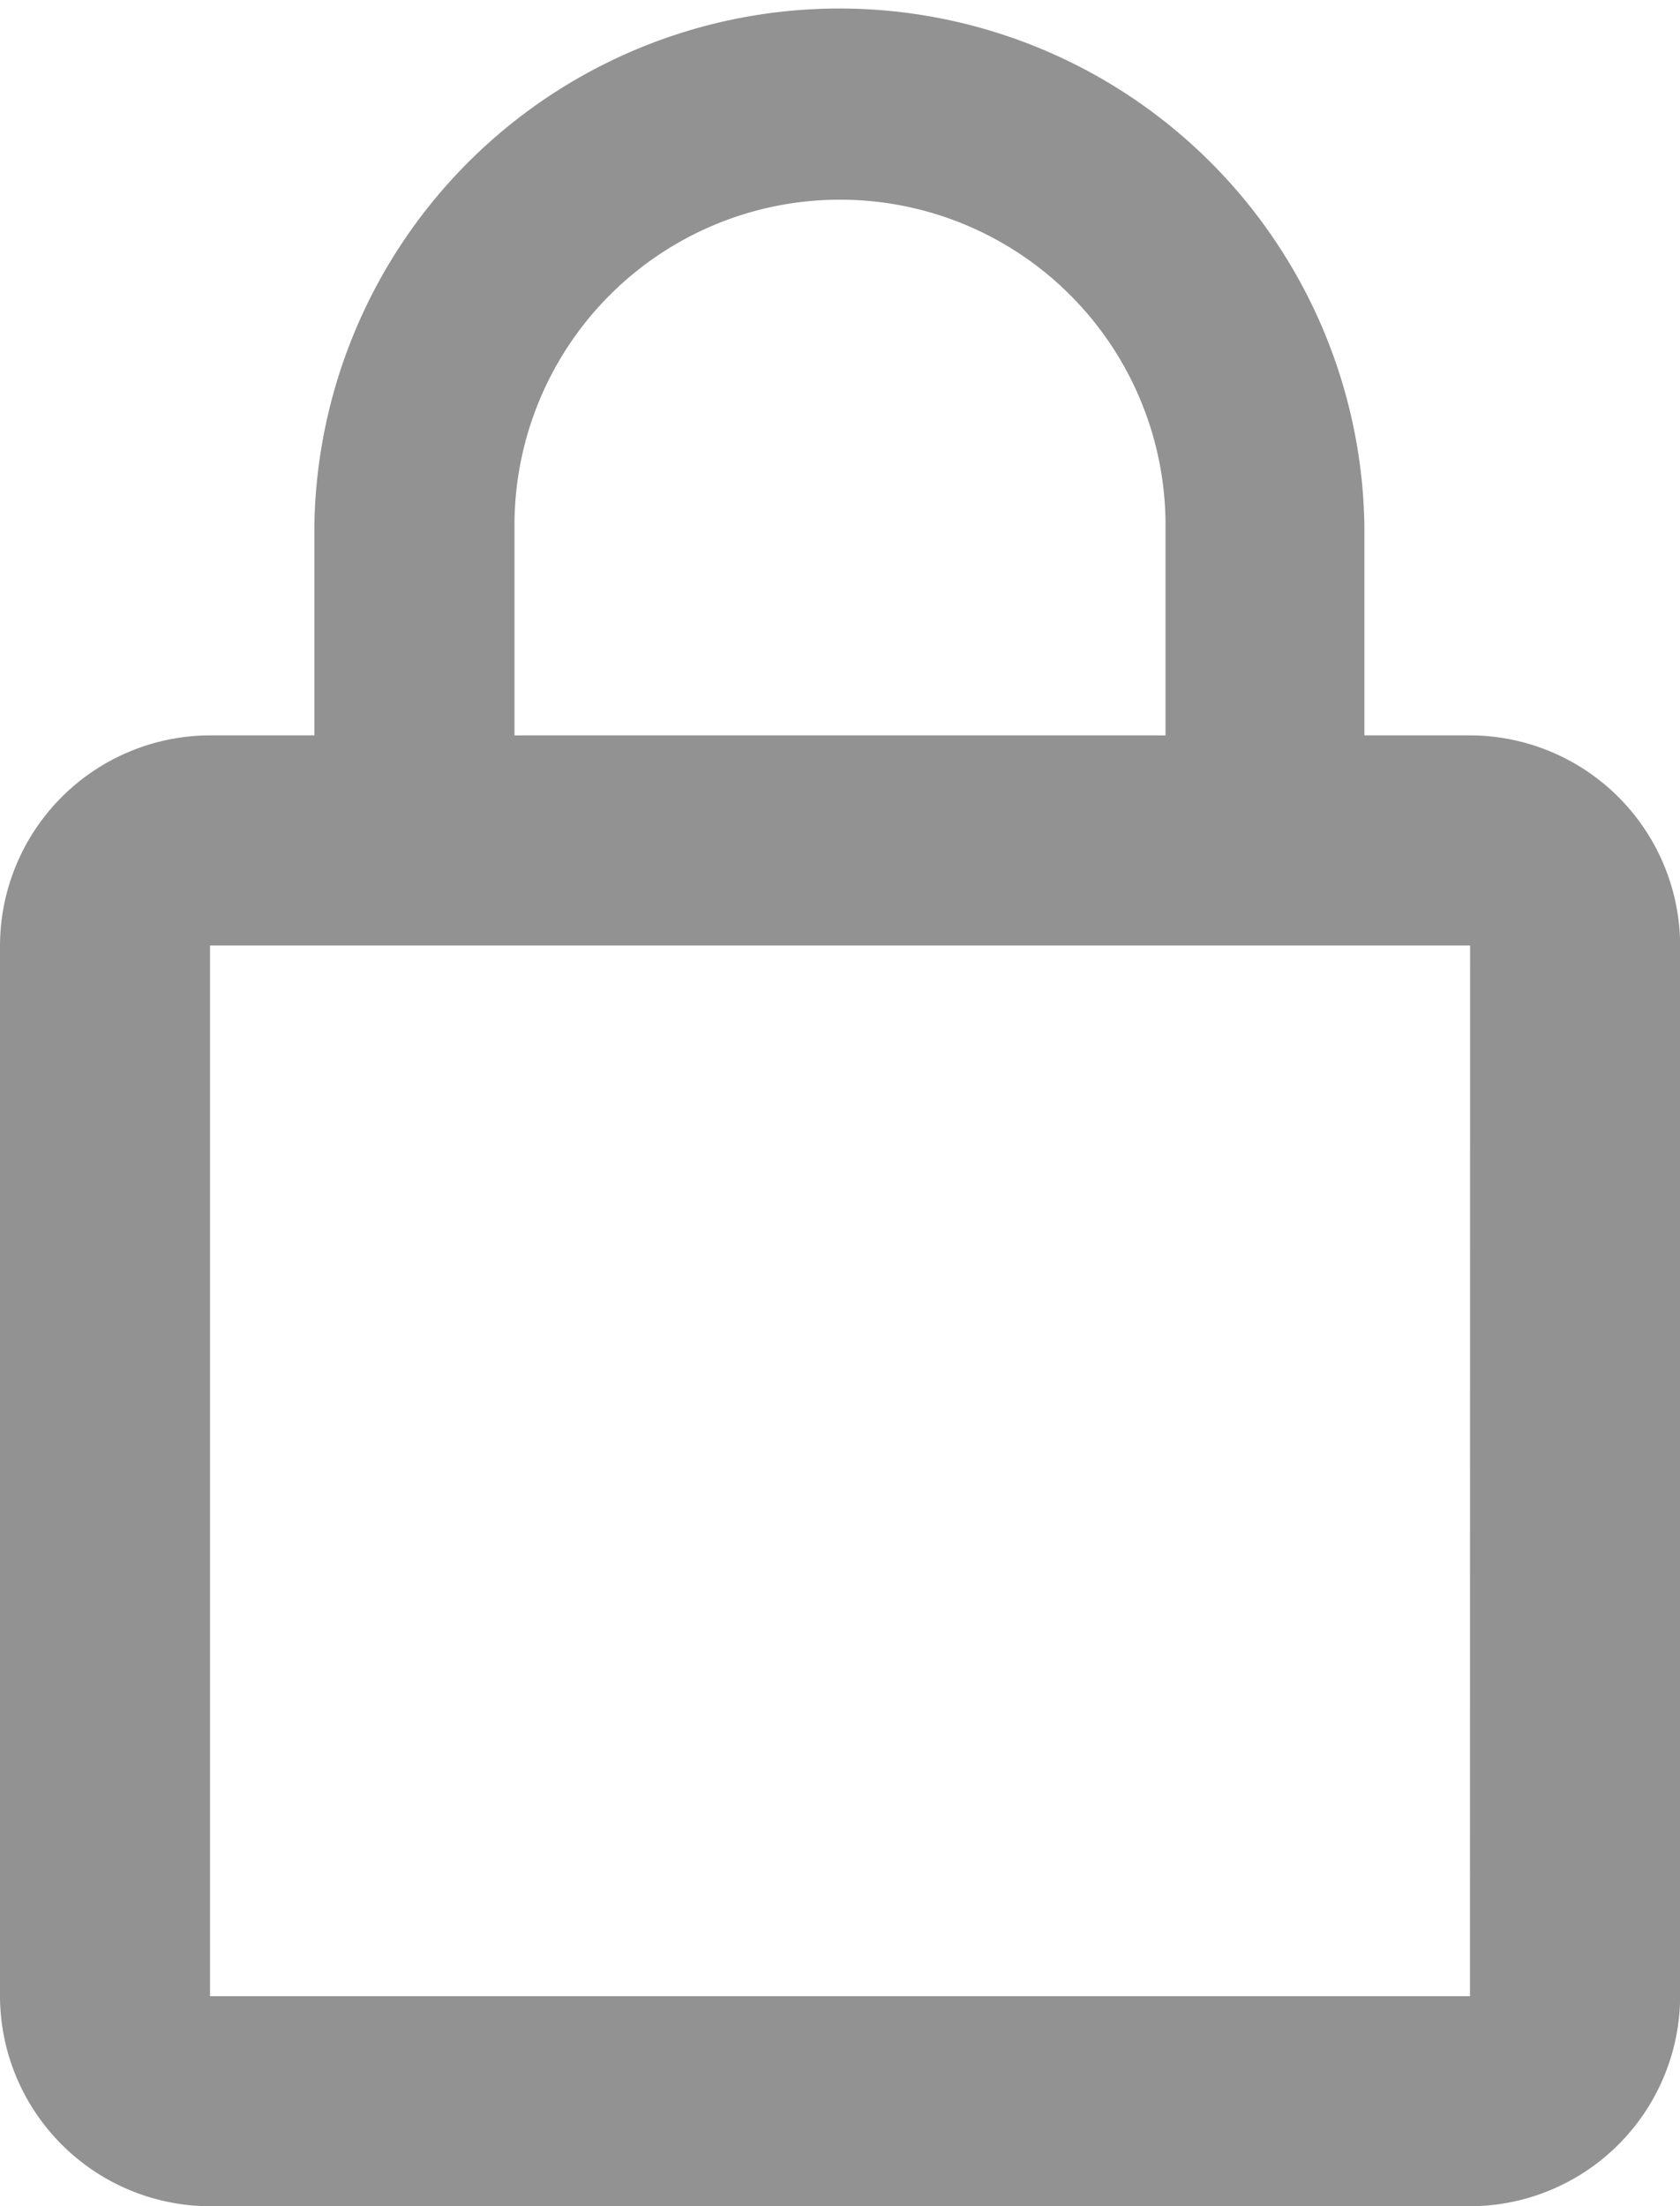 <svg xmlns="http://www.w3.org/2000/svg" width="12.19" height="16" viewBox="0 0 12.19 16"><defs><style>.a{fill:#929292;}</style></defs><path class="a" d="M16.667,6.833H15.9V5.31a3.81,3.81,0,0,0-7.619,0V6.833H7.524A1.528,1.528,0,0,0,6,8.357v7.619A1.528,1.528,0,0,0,7.524,17.5h9.143a1.528,1.528,0,0,0,1.524-1.524V8.357A1.528,1.528,0,0,0,16.667,6.833ZM9.733,5.31a2.362,2.362,0,0,1,4.724,0V6.833H9.733Zm6.933,10.667H7.524V8.357h9.143Z" transform="translate(-6 -1.5)"/></svg>